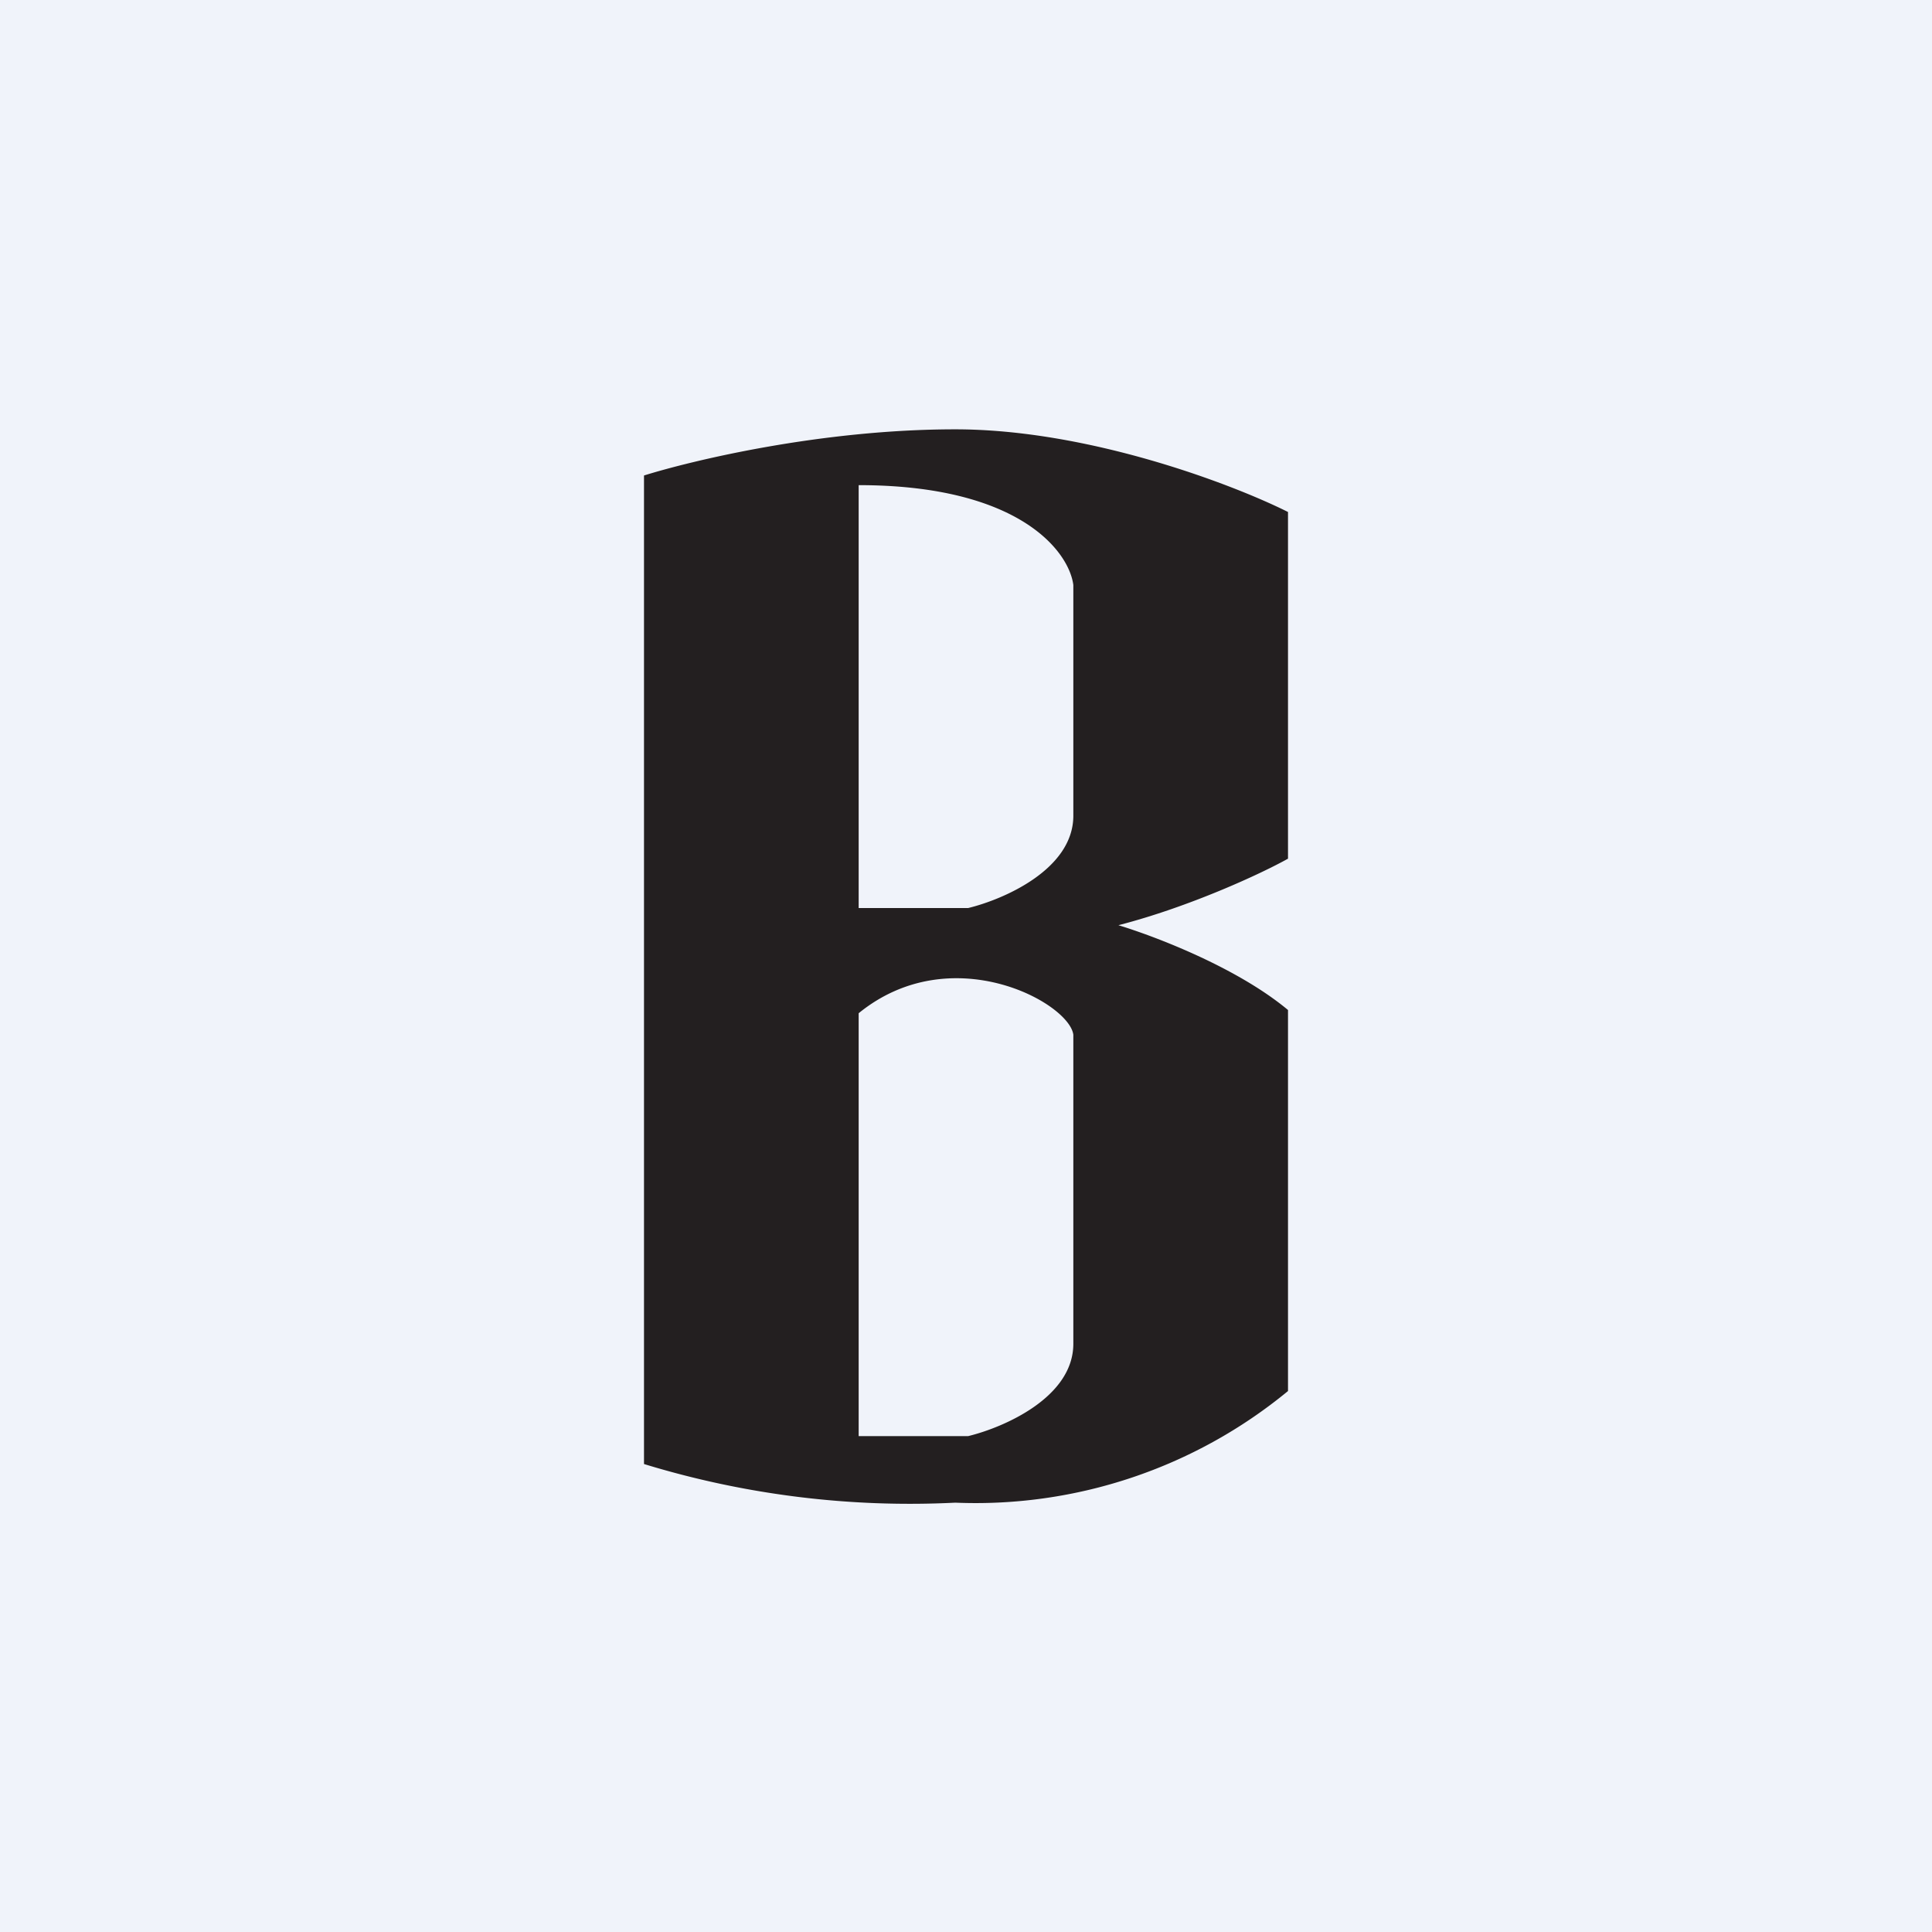 <!-- by TradingView --><svg width="18" height="18" viewBox="0 0 18 18" xmlns="http://www.w3.org/2000/svg"><path fill="#F0F3FA" d="M0 0h18v18H0z"/><path fill-rule="evenodd" d="M6 13.64V4.43C6.45 4.29 7.65 4 8.9 4c1.24 0 2.58.51 3.1.77V8c-.25.14-.92.45-1.58.62.33.1 1.1.39 1.58.79v3.55A4.58 4.58 0 0 1 8.9 14a8.46 8.46 0 0 1-2.9-.36Zm2-5.18V4.52c1.5 0 1.96.62 2 .93V7.6c0 .5-.65.78-.98.86H8Zm0 4.9V9.44c.86-.7 1.96-.1 2 .2v2.88c0 .5-.65.78-.98.86H8Z" fill="#231F20"/></svg>
